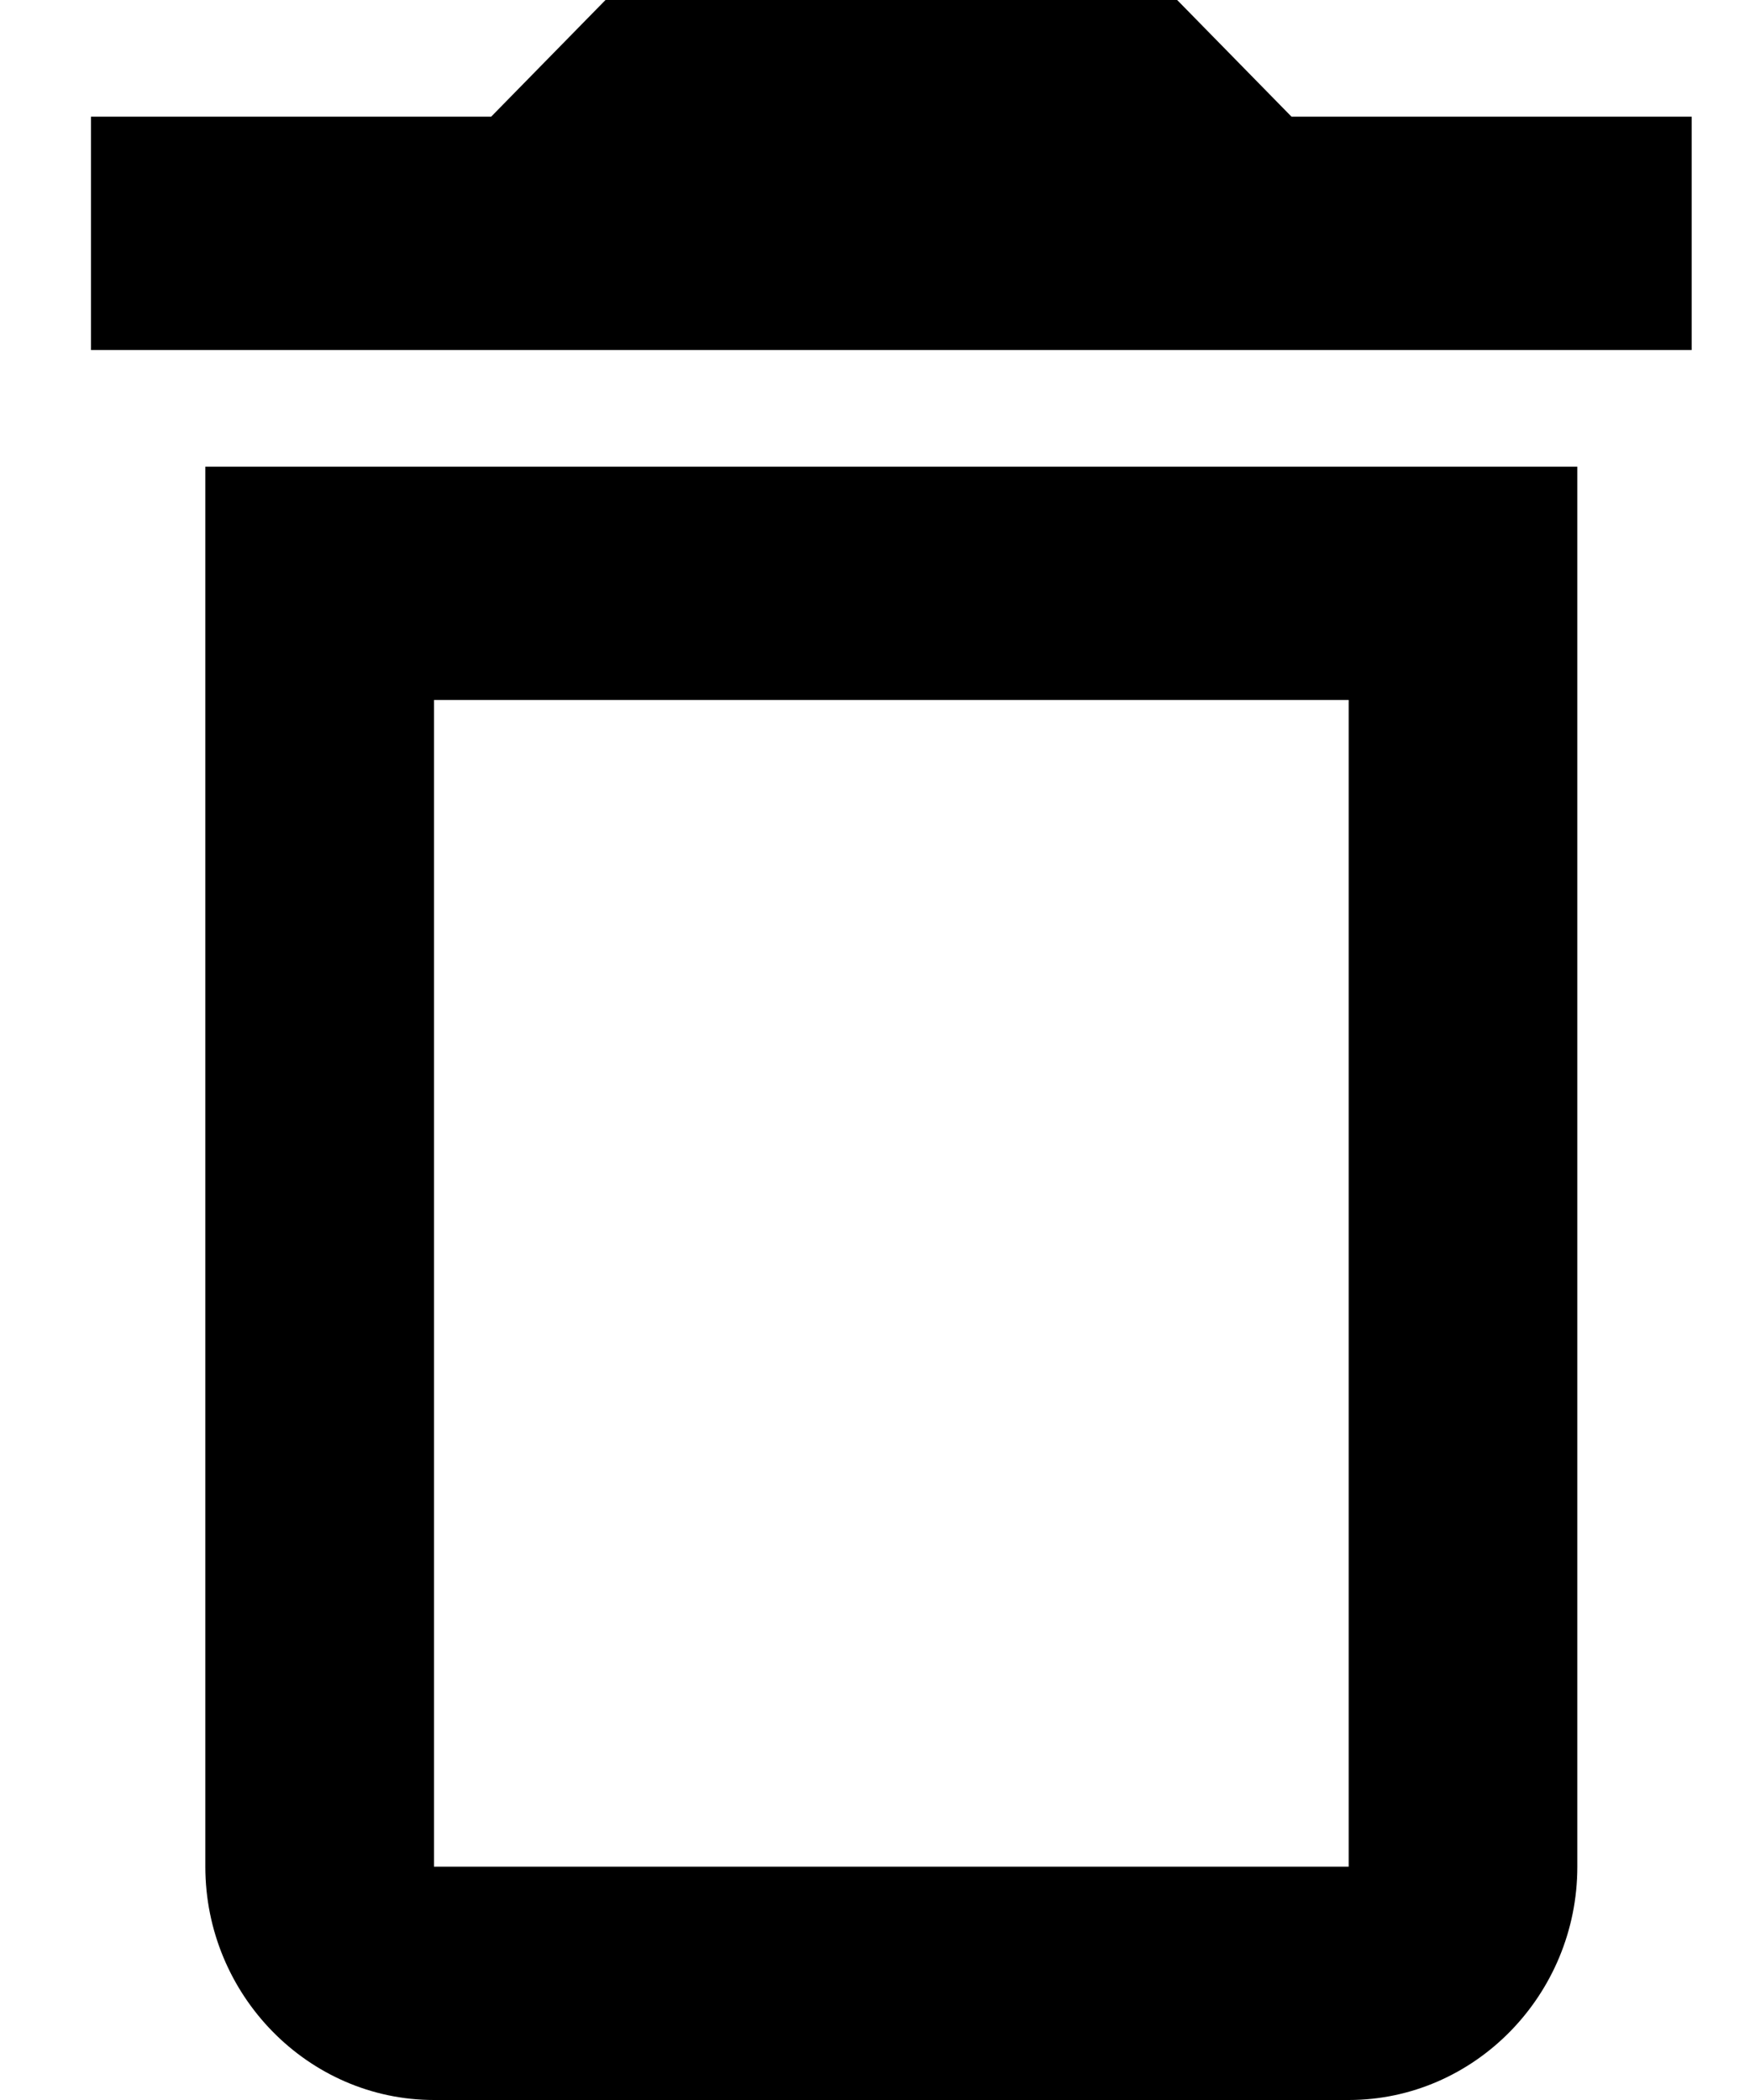 <svg width="15" height="18" viewBox="0 0 15 18" fill="none" xmlns="http://www.w3.org/2000/svg">
<path d="M1.76 16C1.76 17.1 2.642 18 3.72 18H11.56C12.638 18 13.52 17.1 13.52 16V4H1.76V16ZM3.72 6H11.56V16H3.72V6ZM11.07 1L10.09 0H5.19L4.21 1H0.78V3H14.5V1H11.07Z" fill="black"/>
</svg>
